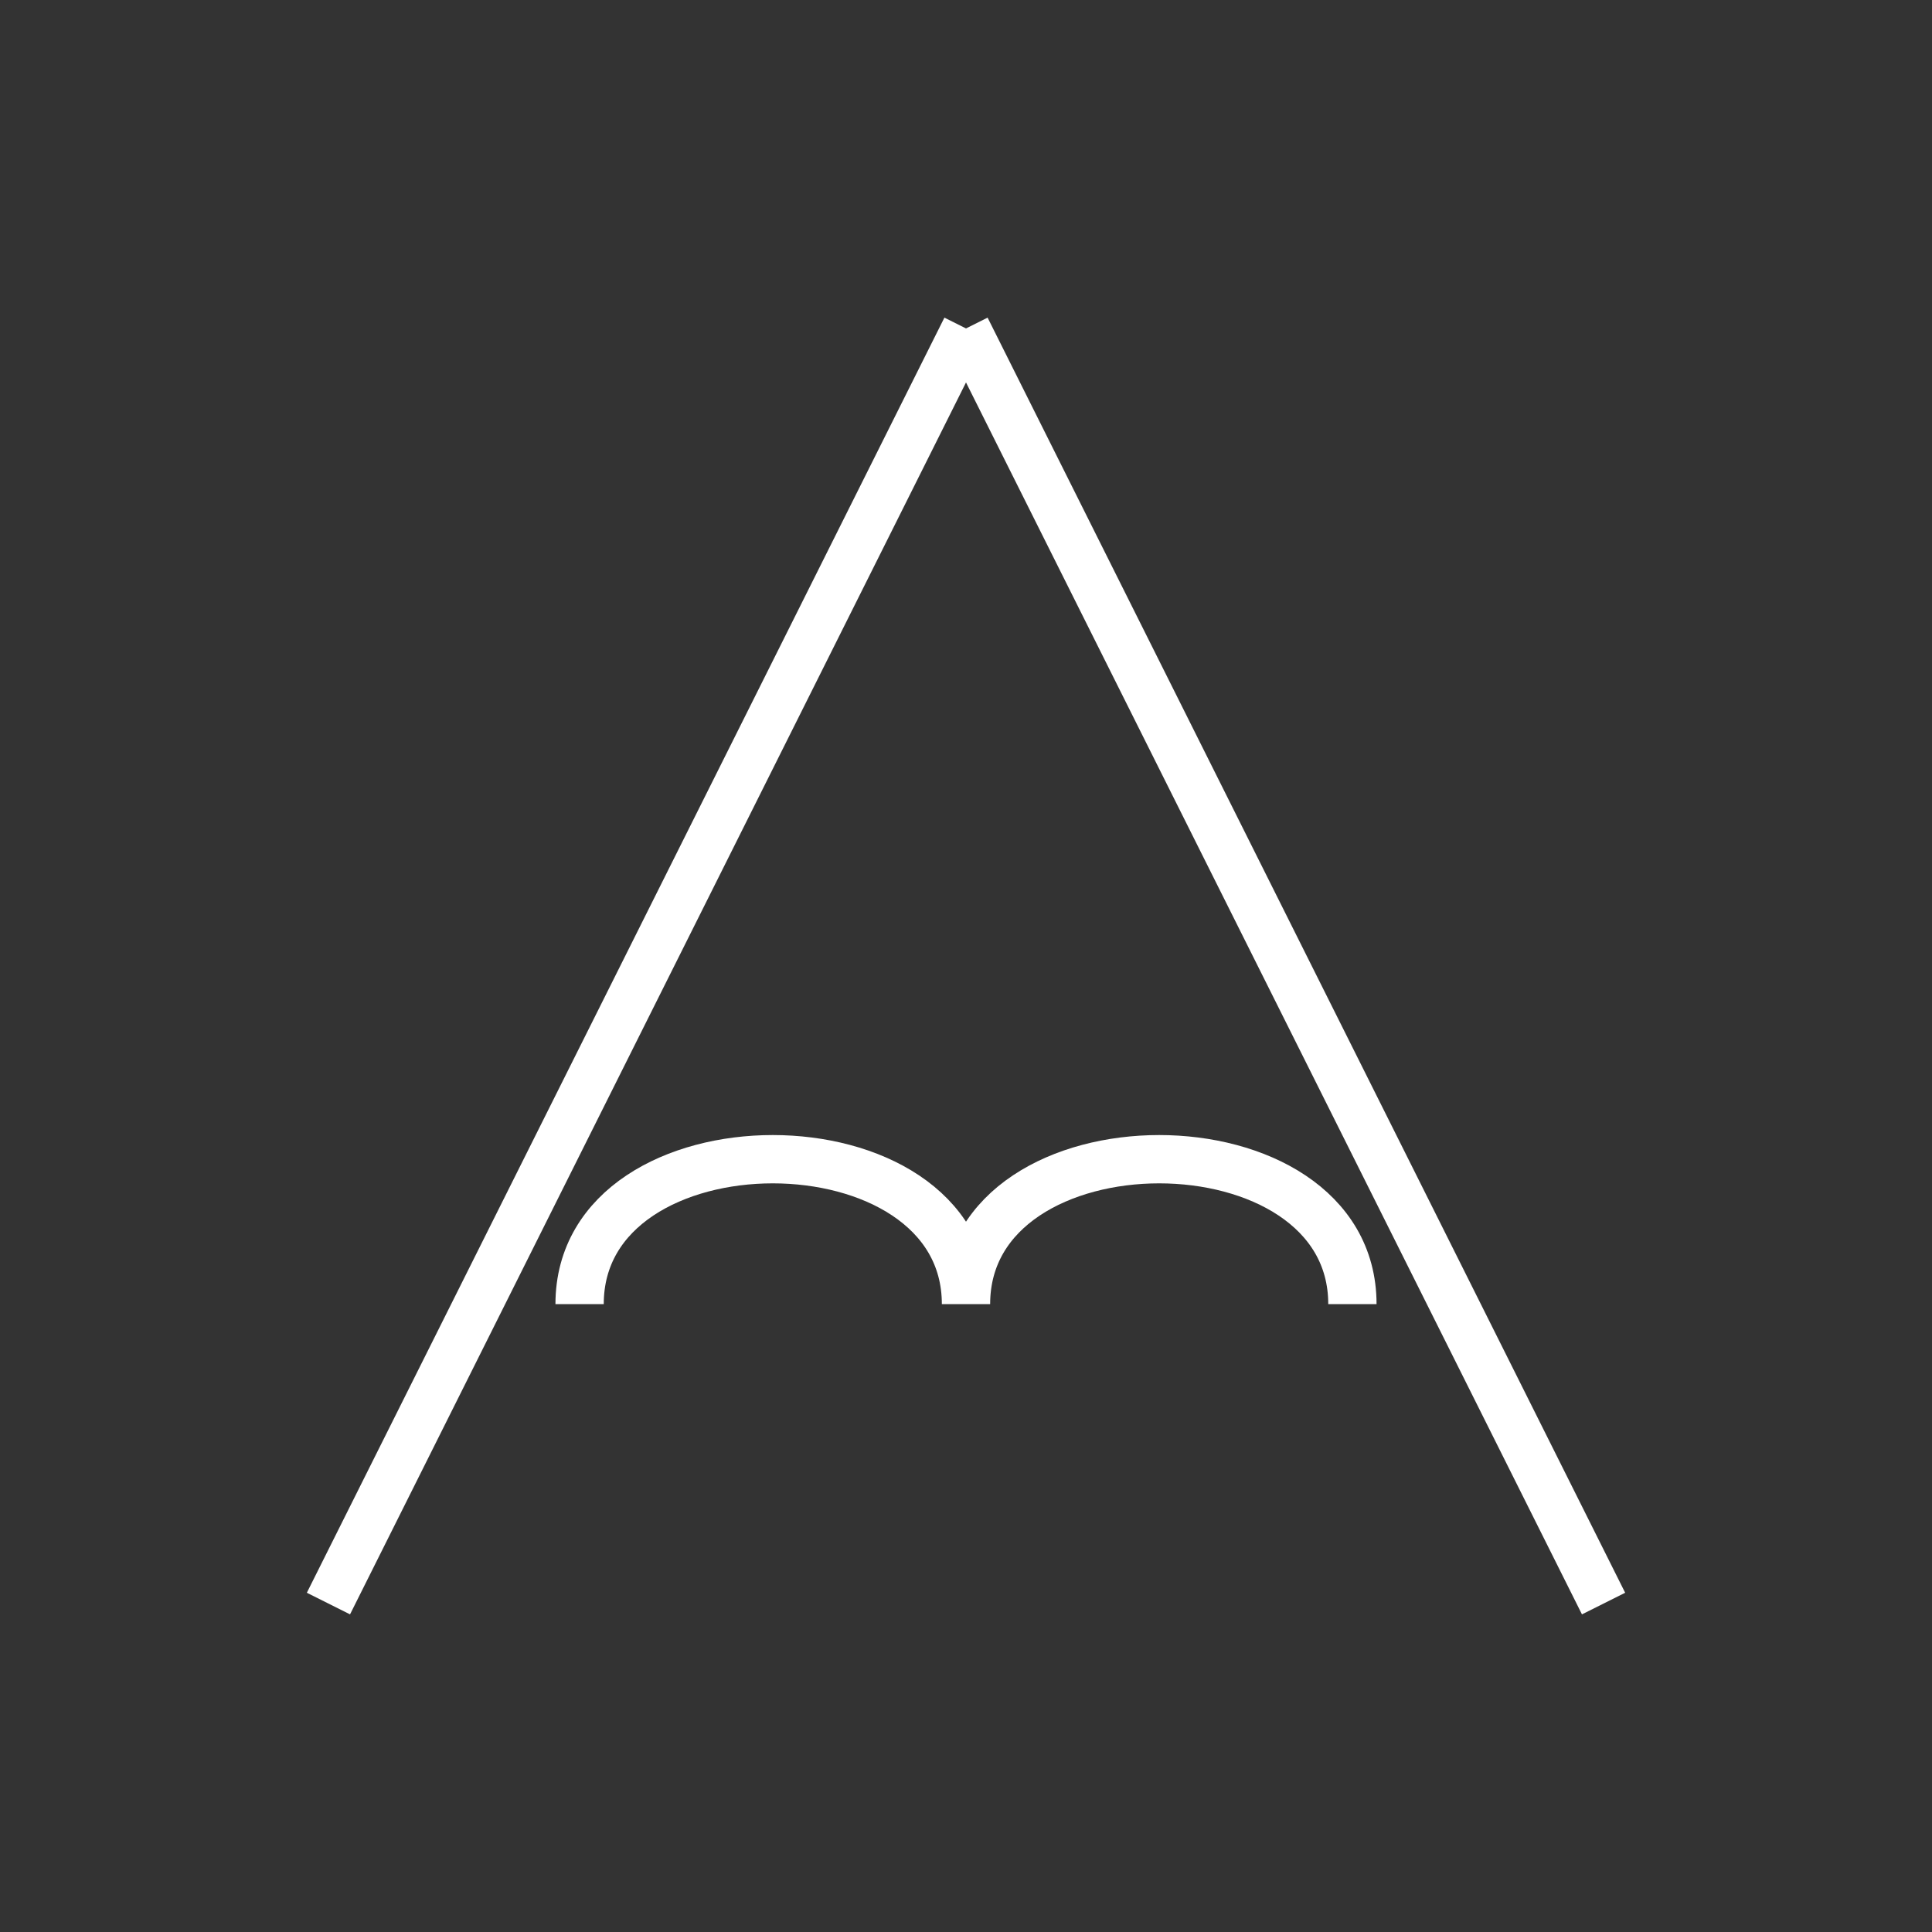 <svg xmlns:xlink="http://www.w3.org/1999/xlink" width="400" height="400" viewBox="0 0 400 400"><rect x="0" y="0" width="400" height="400" fill="#333333" stroke="none"/><line style="stroke:#fff;stroke-width:10" x1="200" x2="68" y1="68" y2="332"/><line style="stroke:#fff;stroke-width:10" x1="200" x2="332" y1="68" y2="332"/><path d="M120 270 C120 230 200 230 200 270 C200 230 280 230 280 270" style="fill:none;stroke:#fff;stroke-width:10"/></svg>